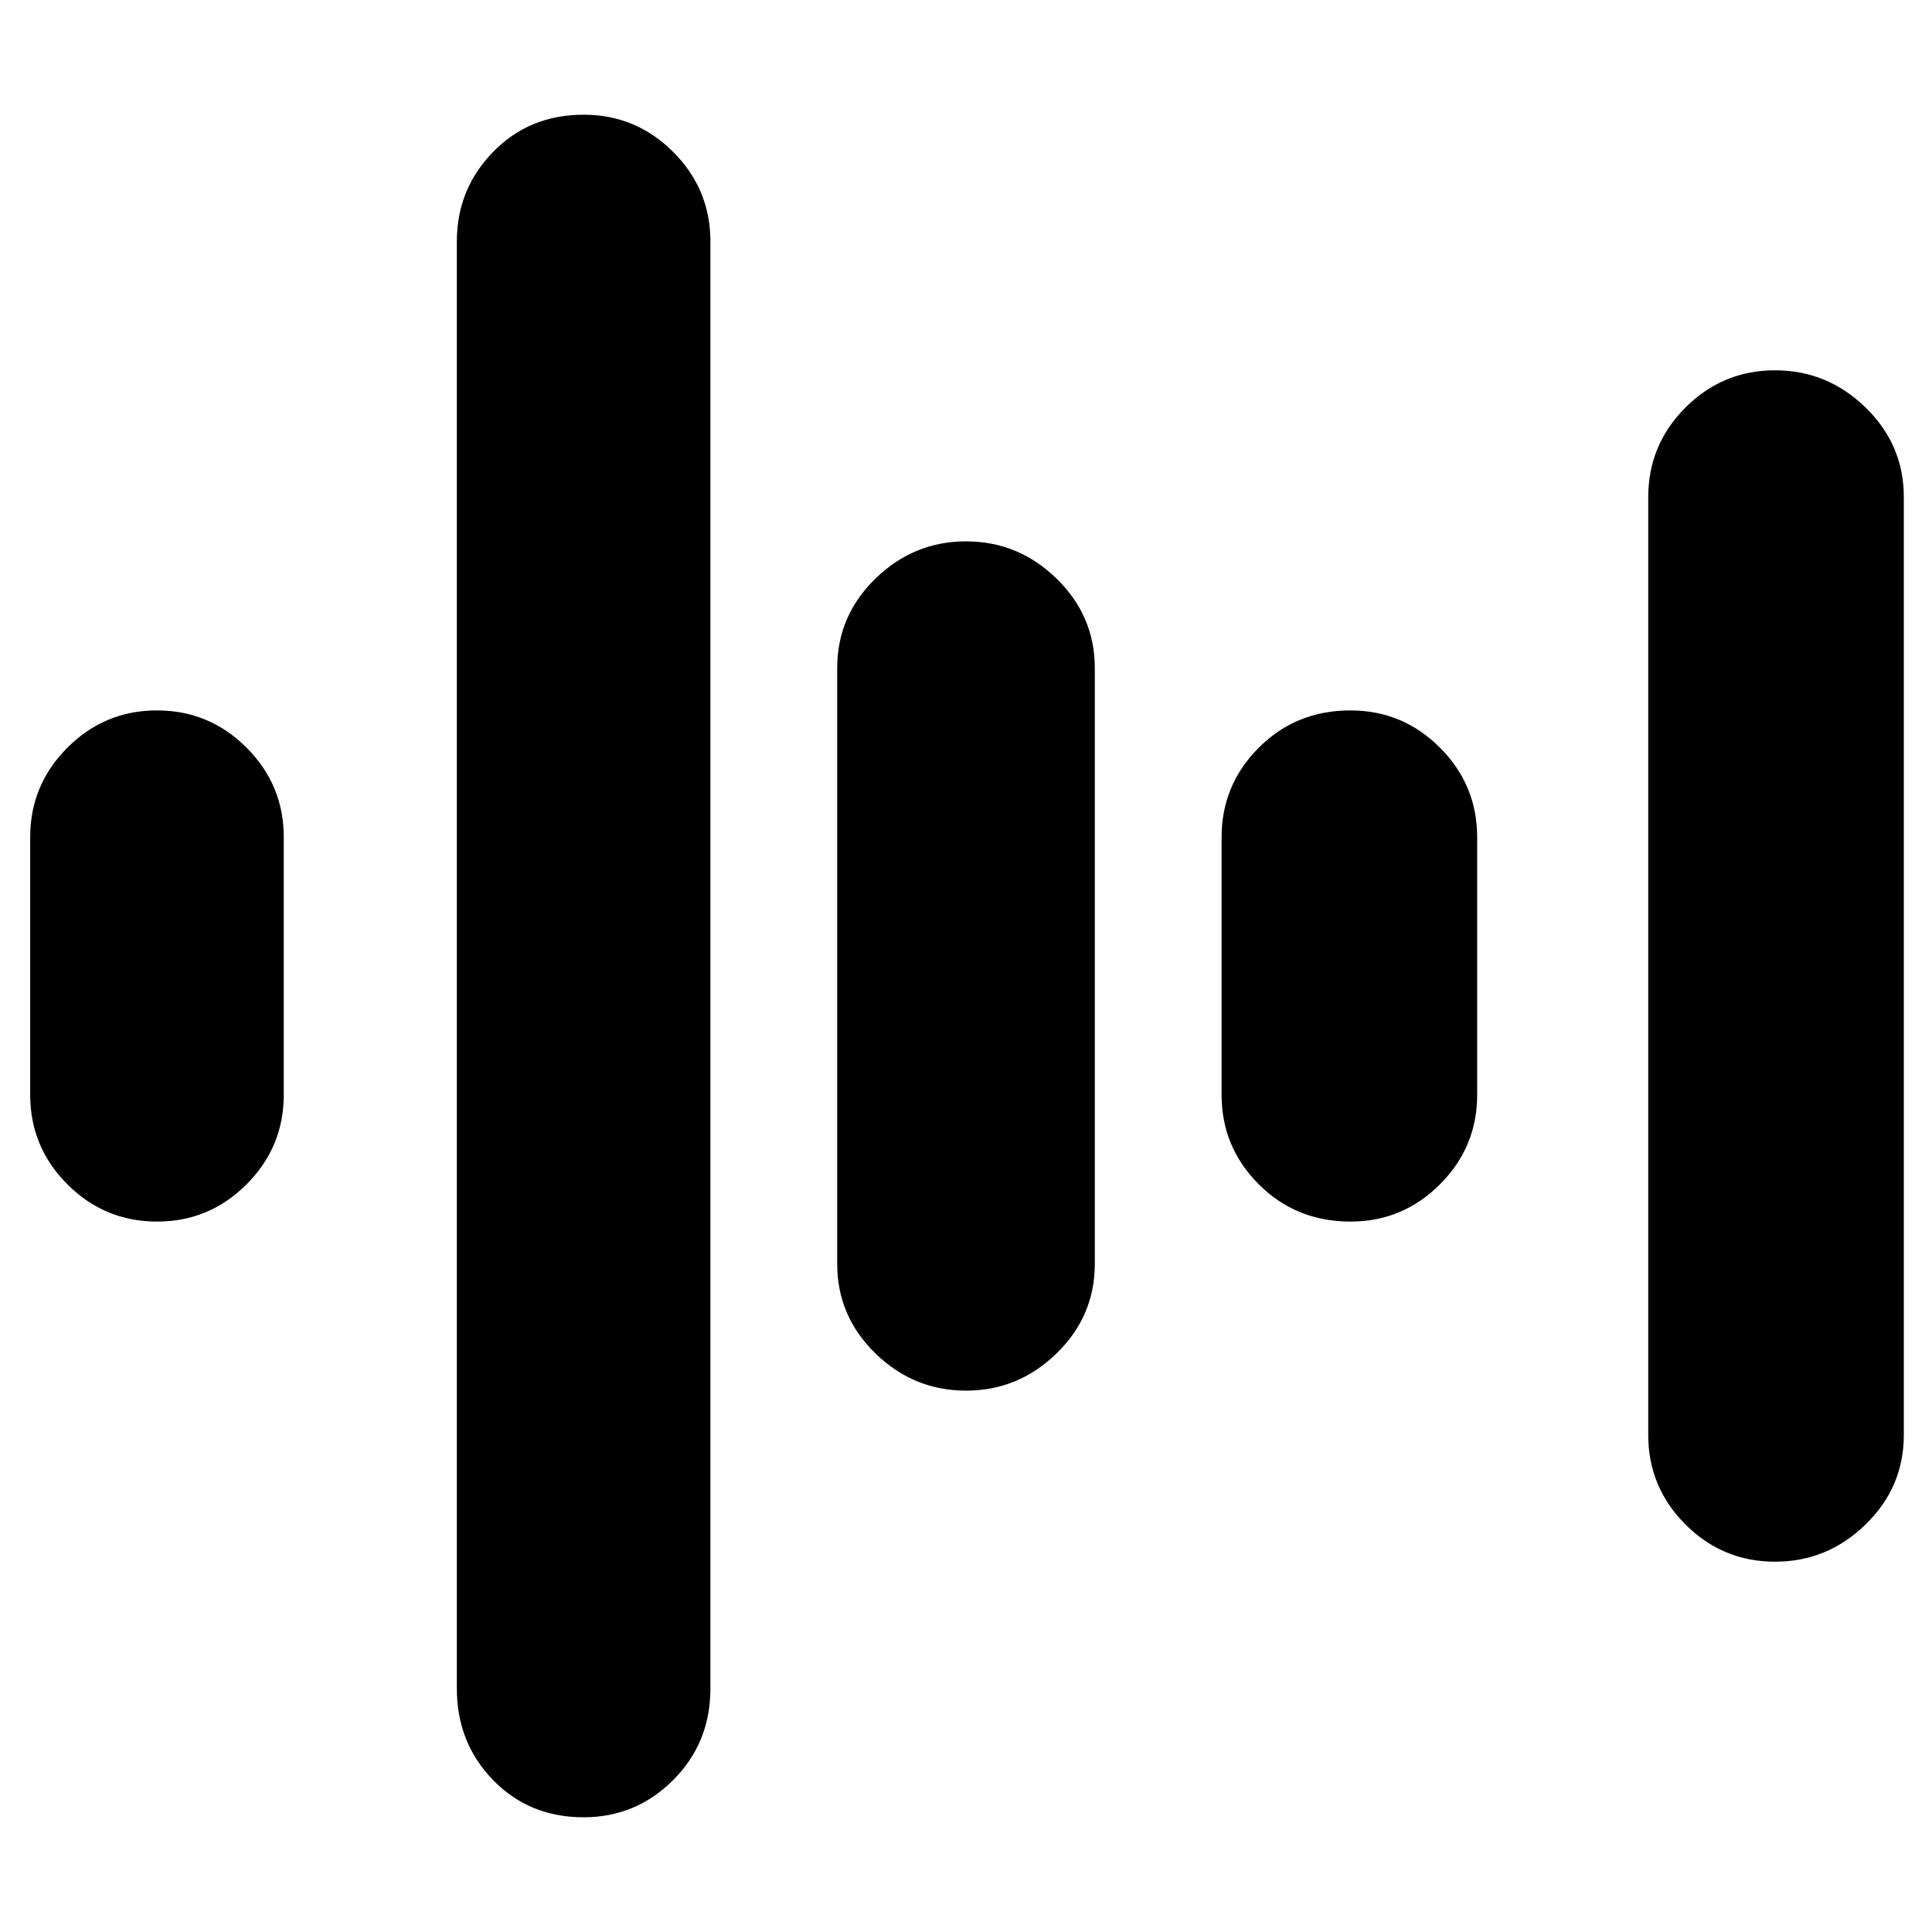 <svg xmlns="http://www.w3.org/2000/svg" width="48" height="48"><path d="M3.9 30.35q-1.3 0-2.225-.925T.75 27.2v-6.4q0-1.3.925-2.225T3.9 17.65q1.3 0 2.225.925T7.05 20.8v6.4q0 1.3-.925 2.225T3.9 30.35zm29.65 0q-1.35 0-2.275-.925-.925-.925-.925-2.225v-6.4q0-1.3.925-2.225t2.275-.925q1.3 0 2.225.925T36.7 20.8v6.4q0 1.3-.925 2.225t-2.225.925zM44.1 38.8q-1.3 0-2.225-.925t-.925-2.225v-23.3q0-1.3.925-2.225T44.1 9.2q1.3 0 2.25.925t.95 2.225v23.3q0 1.3-.95 2.225t-2.25.925zM24 34.55q-1.3 0-2.25-.925T20.8 31.4V16.6q0-1.3.95-2.225T24 13.45q1.3 0 2.25.925t.95 2.225v14.8q0 1.3-.95 2.225T24 34.55zm-9.5 10.6q-1.35 0-2.25-.925-.9-.925-.9-2.275V6q0-1.3.9-2.225t2.25-.925q1.3 0 2.225.925T17.65 6v35.95q0 1.35-.925 2.275-.925.925-2.225.925z"/></svg>